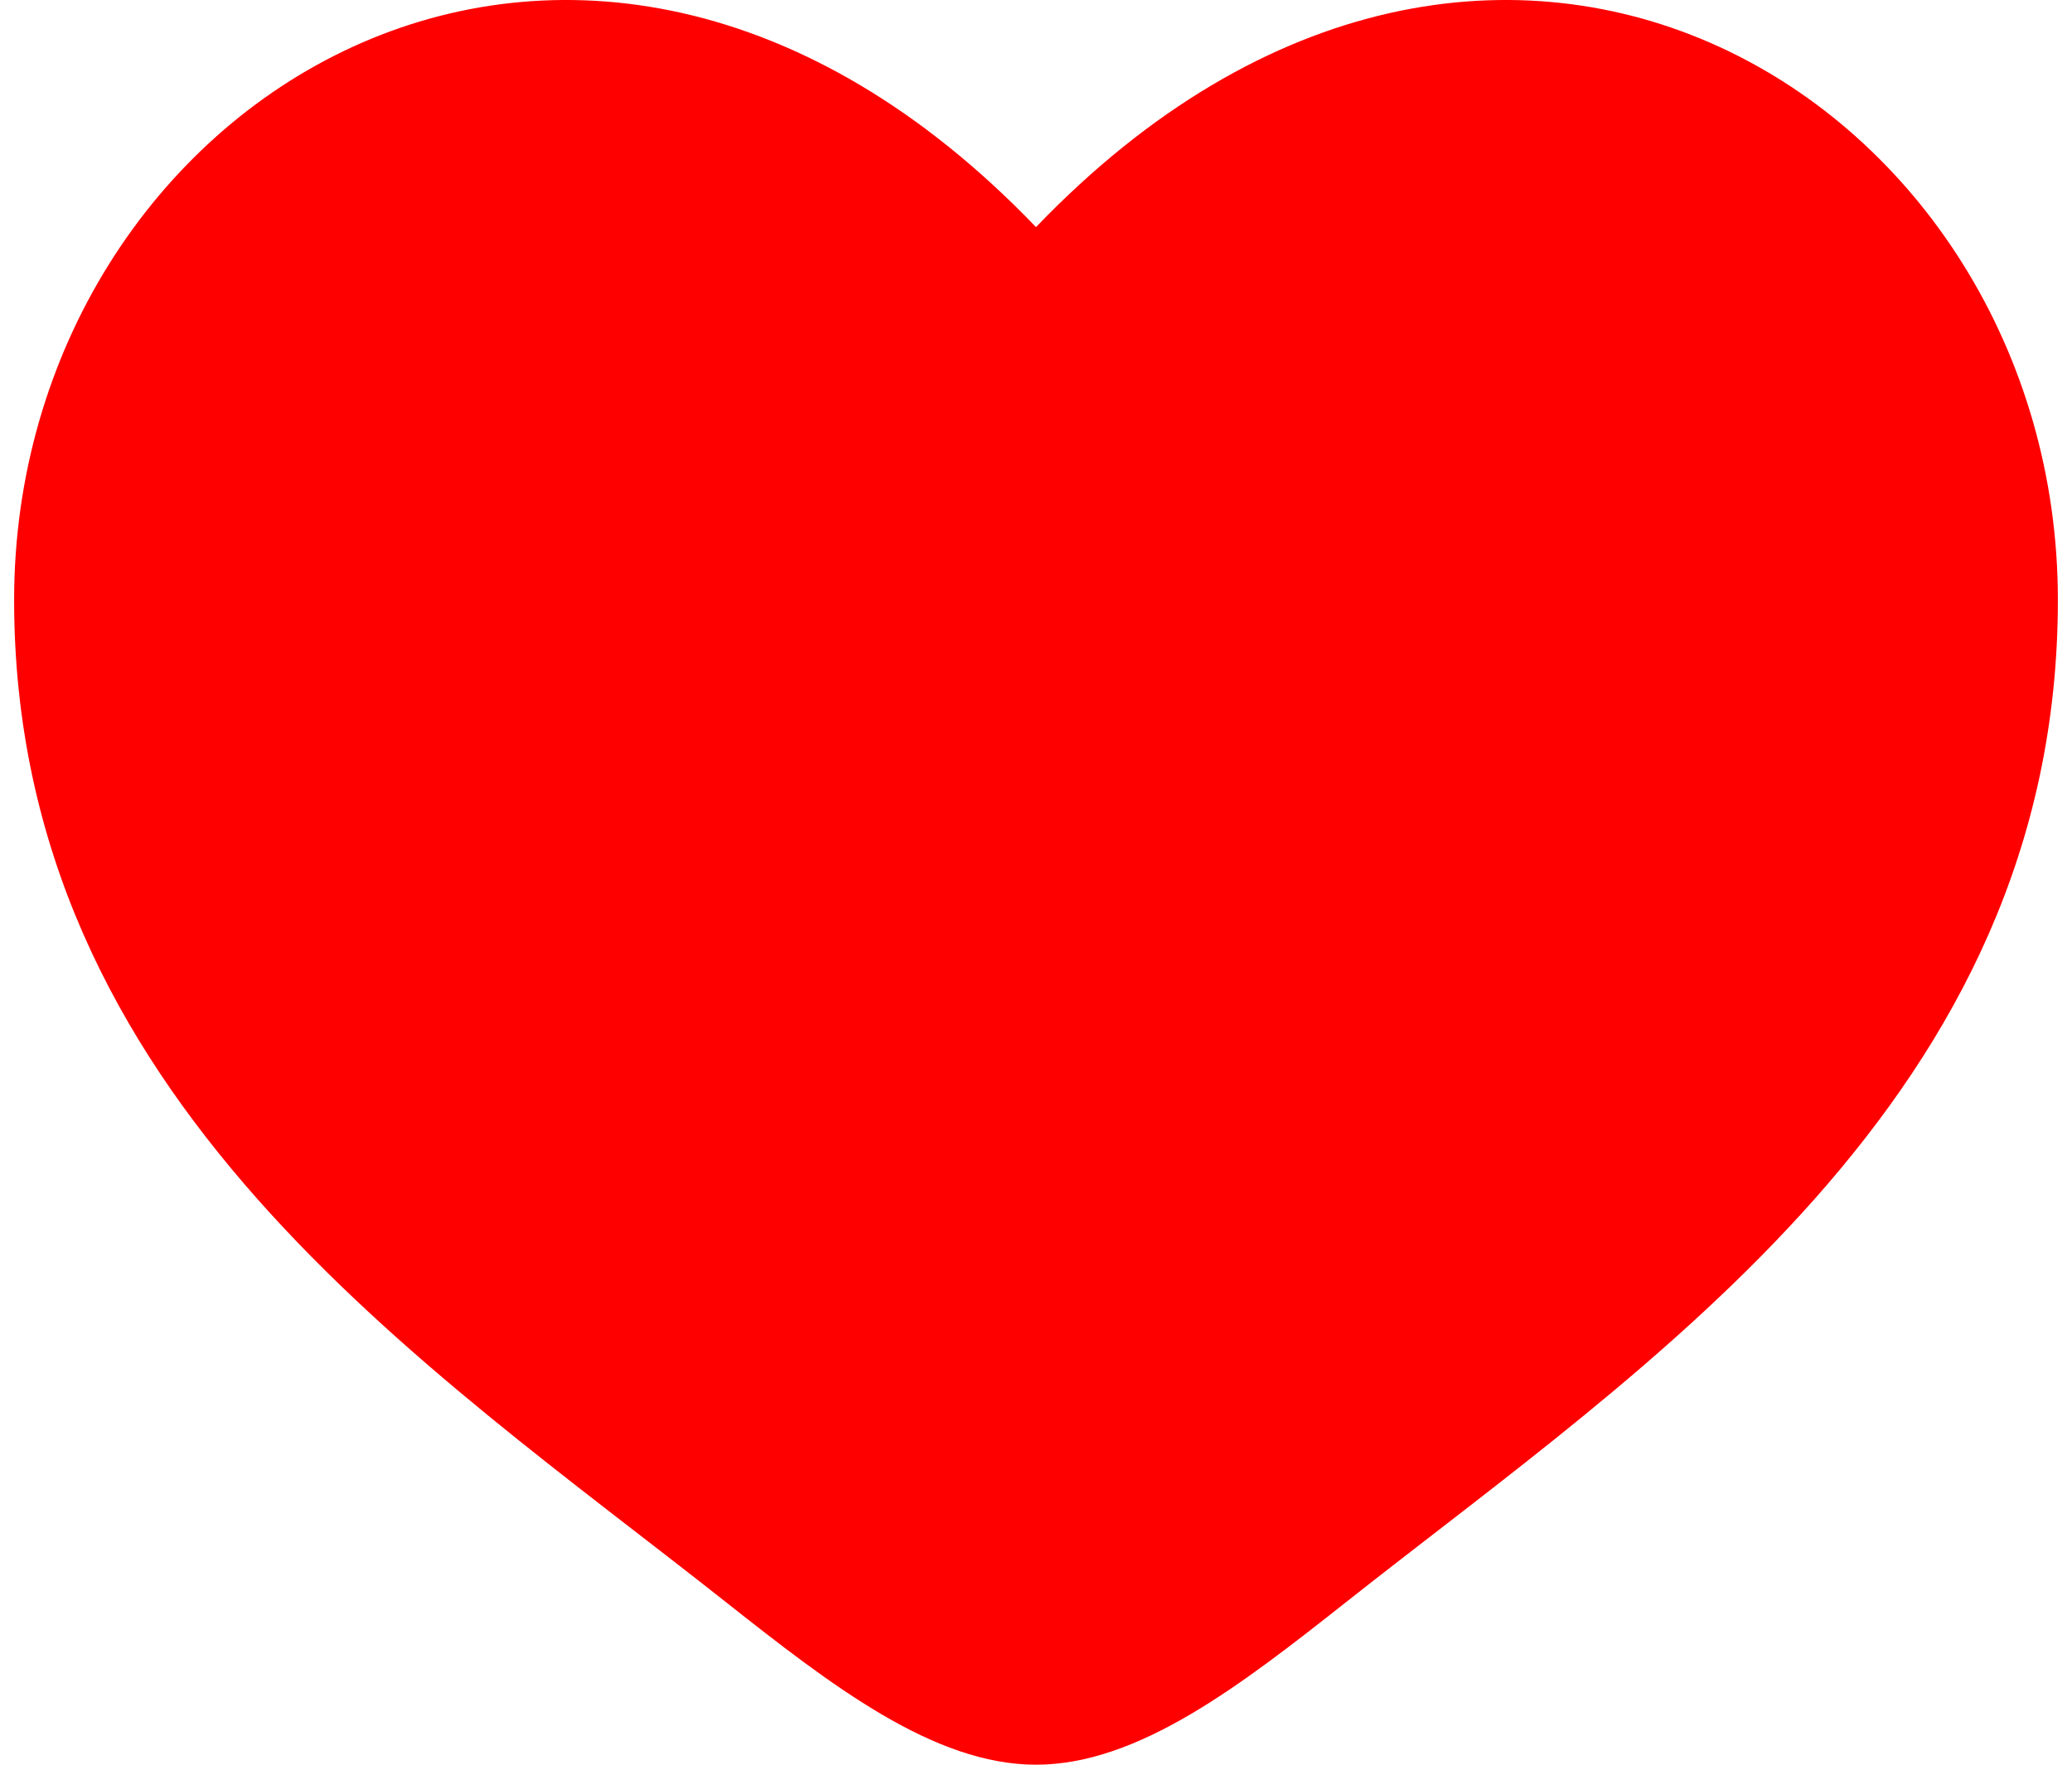<svg width="27" height="23" viewBox="0 0 27 23" fill="none" xmlns="http://www.w3.org/2000/svg">
<path d="M0.184 7.819C0.184 14.316 5.536 17.778 9.454 20.877C10.837 21.97 12.168 23 13.5 23C14.832 23 16.163 21.97 17.546 20.877C21.464 17.778 26.816 14.316 26.816 7.819C26.816 1.322 19.492 -3.286 13.5 2.96C7.508 -3.286 0.184 1.322 0.184 7.819Z" fill="#FF0000"/>
</svg>

